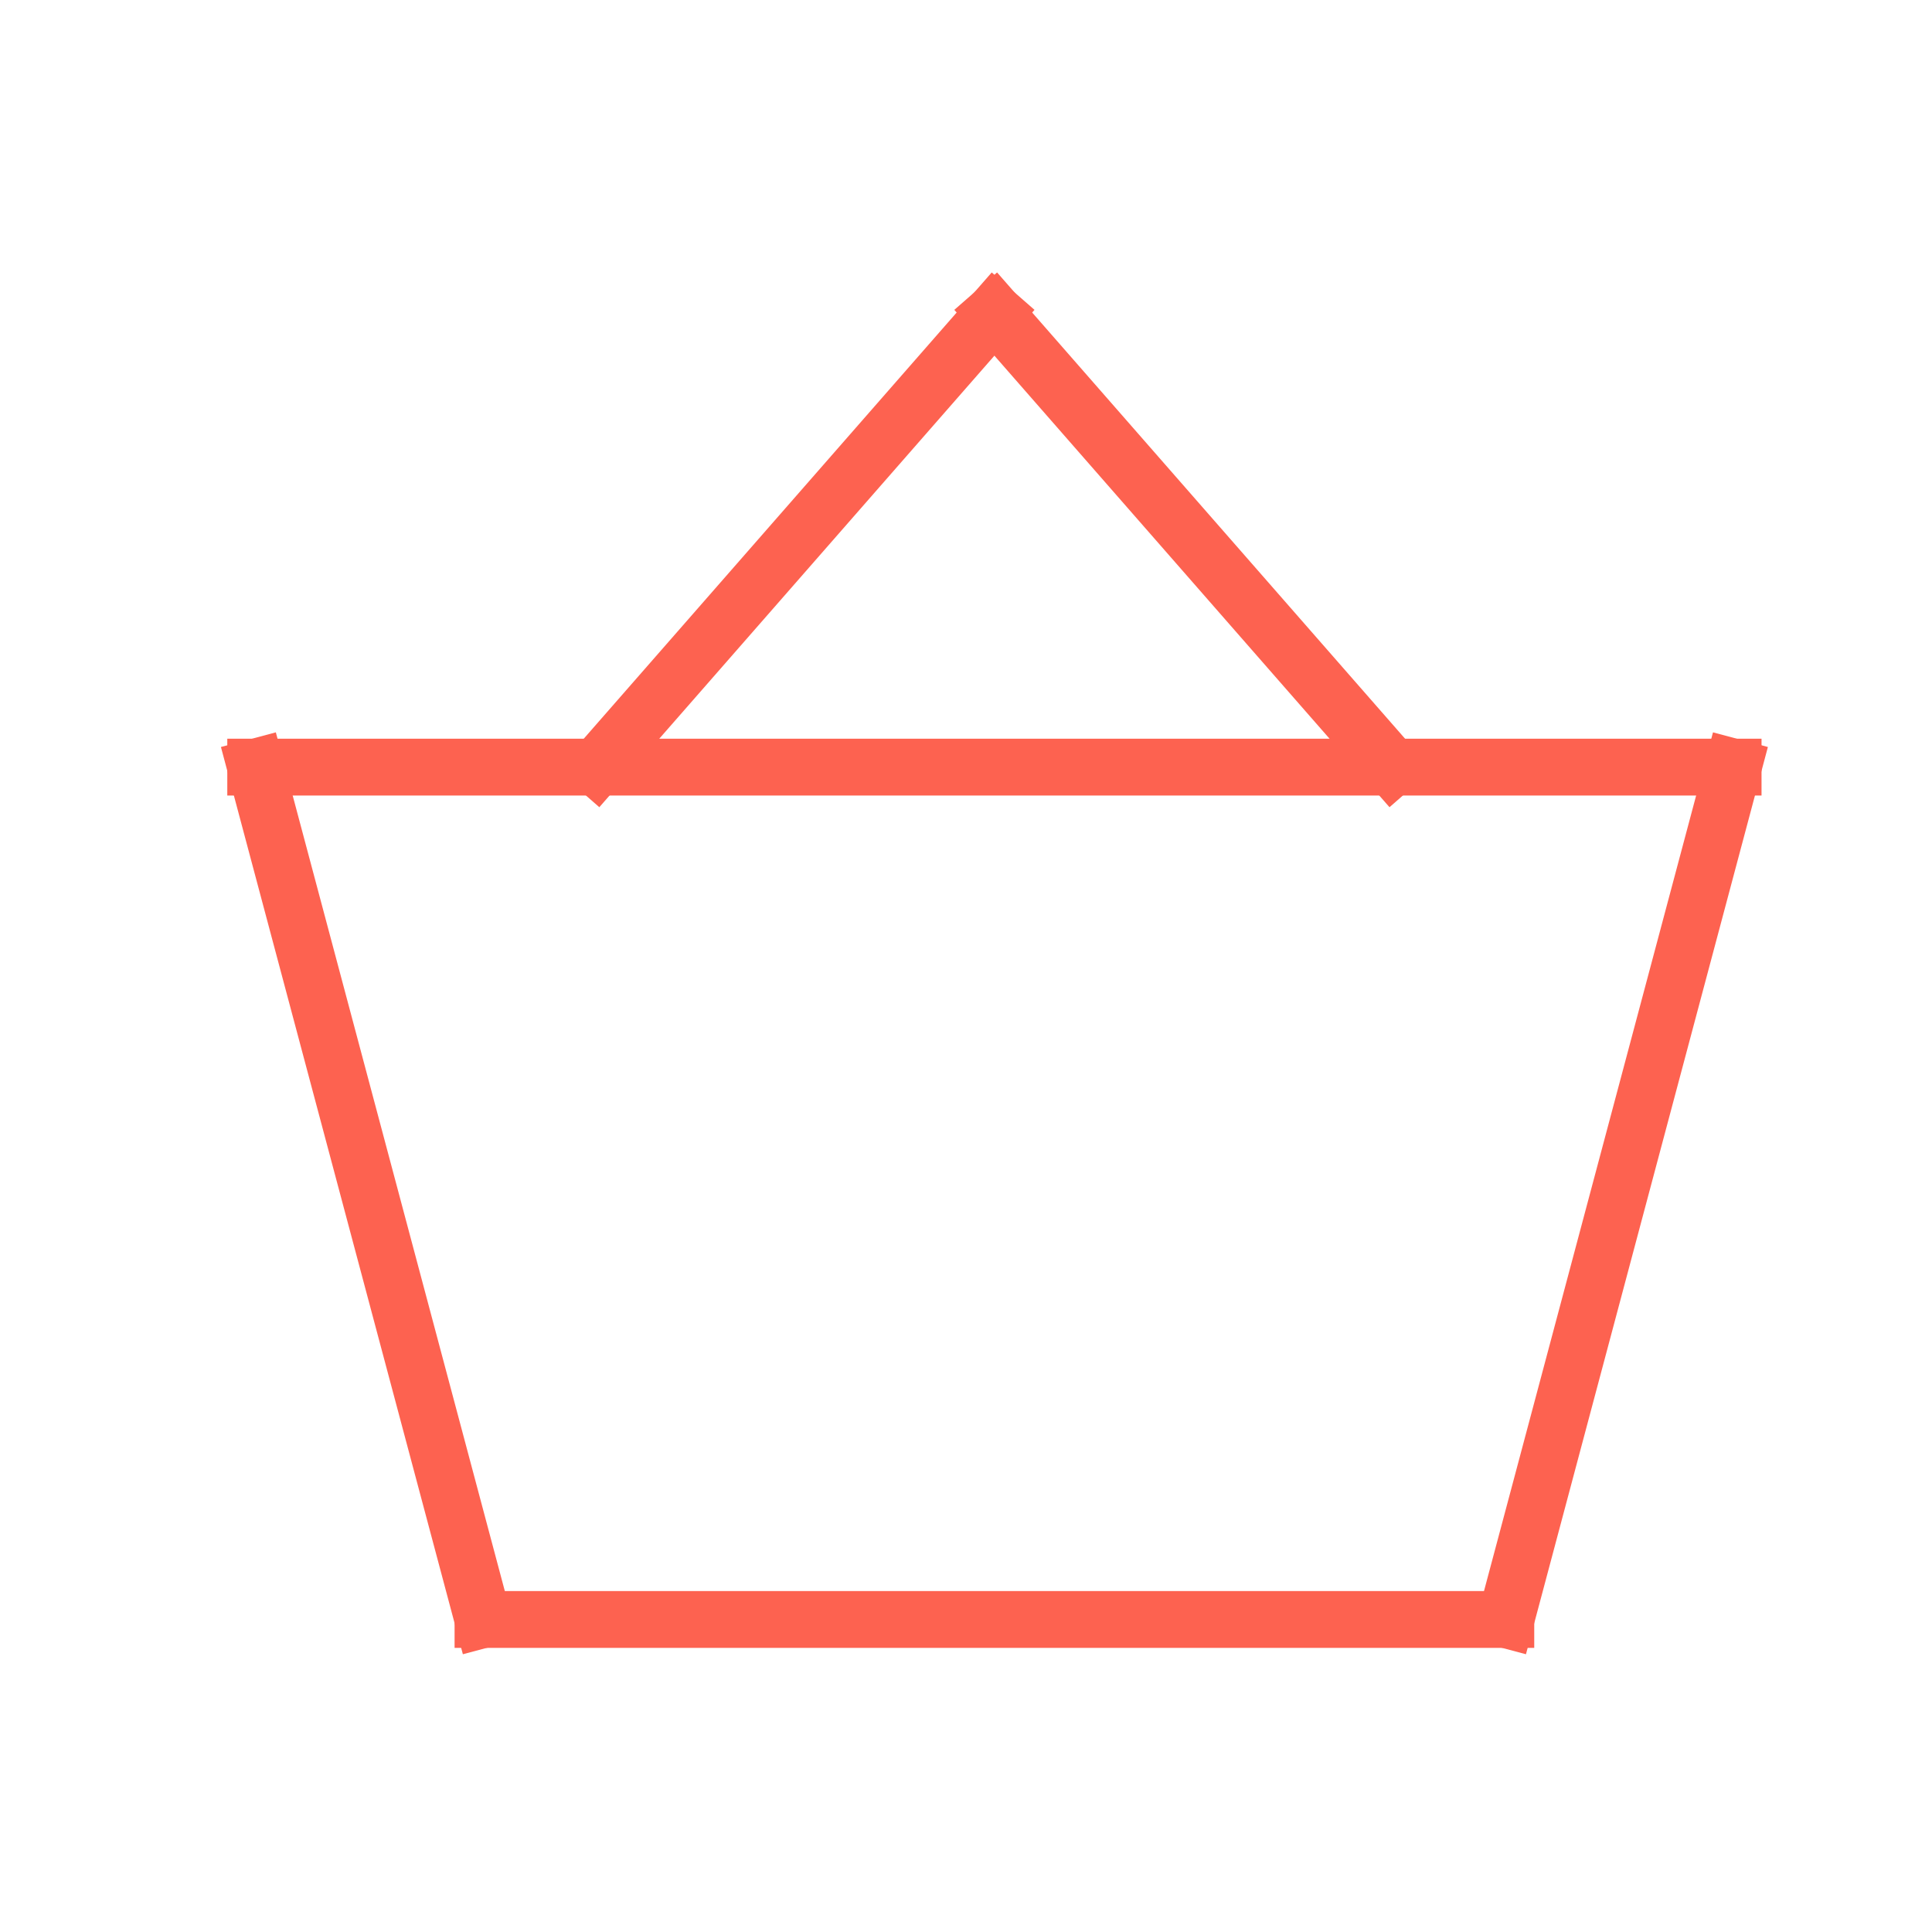 <?xml version="1.0" encoding="UTF-8" standalone="no"?>
<svg width="34px" height="34px" viewBox="0 0 34 34" version="1.1" xmlns="http://www.w3.org/2000/svg" xmlns:xlink="http://www.w3.org/1999/xlink">
    <!-- Generator: sketchtool 39 (31667) - http://www.bohemiancoding.com/sketch -->
    <title>52CCE4BE-1426-41DC-9F0D-ABCA974059AA</title>
    <desc>Created with sketchtool.</desc>
    <defs>
        <rect id="path-1" x="8" y="11" width="11" height="4" rx="2"></rect>
        <mask id="mask-2" maskContentUnits="userSpaceOnUse" maskUnits="objectBoundingBox" x="0" y="0" width="11" height="4" fill="white">
            <use xlink:href="#path-1"></use>
        </mask>
    </defs>
    <g id="Desktop" stroke="none" stroke-width="1" fill="none" fill-rule="evenodd">
        <g id="Supermarket---Home" transform="translate(-1166, -146)" stroke="#FD6250">
            <g id="menu-abajo" transform="translate(0, 130)">
                <g id="carrito" transform="translate(1166, 16)">
                    <g id="Paid" transform="translate(4, 5)">
                        <g id="Group-9">
                            <path d="M4.5,23.5 L22.5,23.5" id="Line" stroke-linecap="square"></path>
                            <path d="M22.5,23.5 L26.5,8.5" id="Line" stroke-linecap="square"></path>
                            <path d="M0.5,23.5 L4.5,8.5" id="Line-Copy-6" stroke-linecap="square" transform="translate(2.5, 16) scale(-1, 1) translate(-2.5, -16) "></path>
                            <path d="M0.5,8.5 L26.5,8.5" id="Line" stroke-linecap="square"></path>
                            <path d="M6.5,8.5 L13.5,0.5" id="Line" stroke-linecap="square"></path>
                            <path d="M13.5,8.5 L20.5,0.5" id="Line-Copy-7" stroke-linecap="square" transform="translate(17, 4.5) scale(-1, 1) translate(-17, -4.5) "></path>
                            <use id="Rectangle-4243" mask="url(#mask-2)" stroke-width="2" xlink:href="#path-1"></use>
                        </g>
                    </g>
                </g>
            </g>
        </g>
    </g>
</svg>